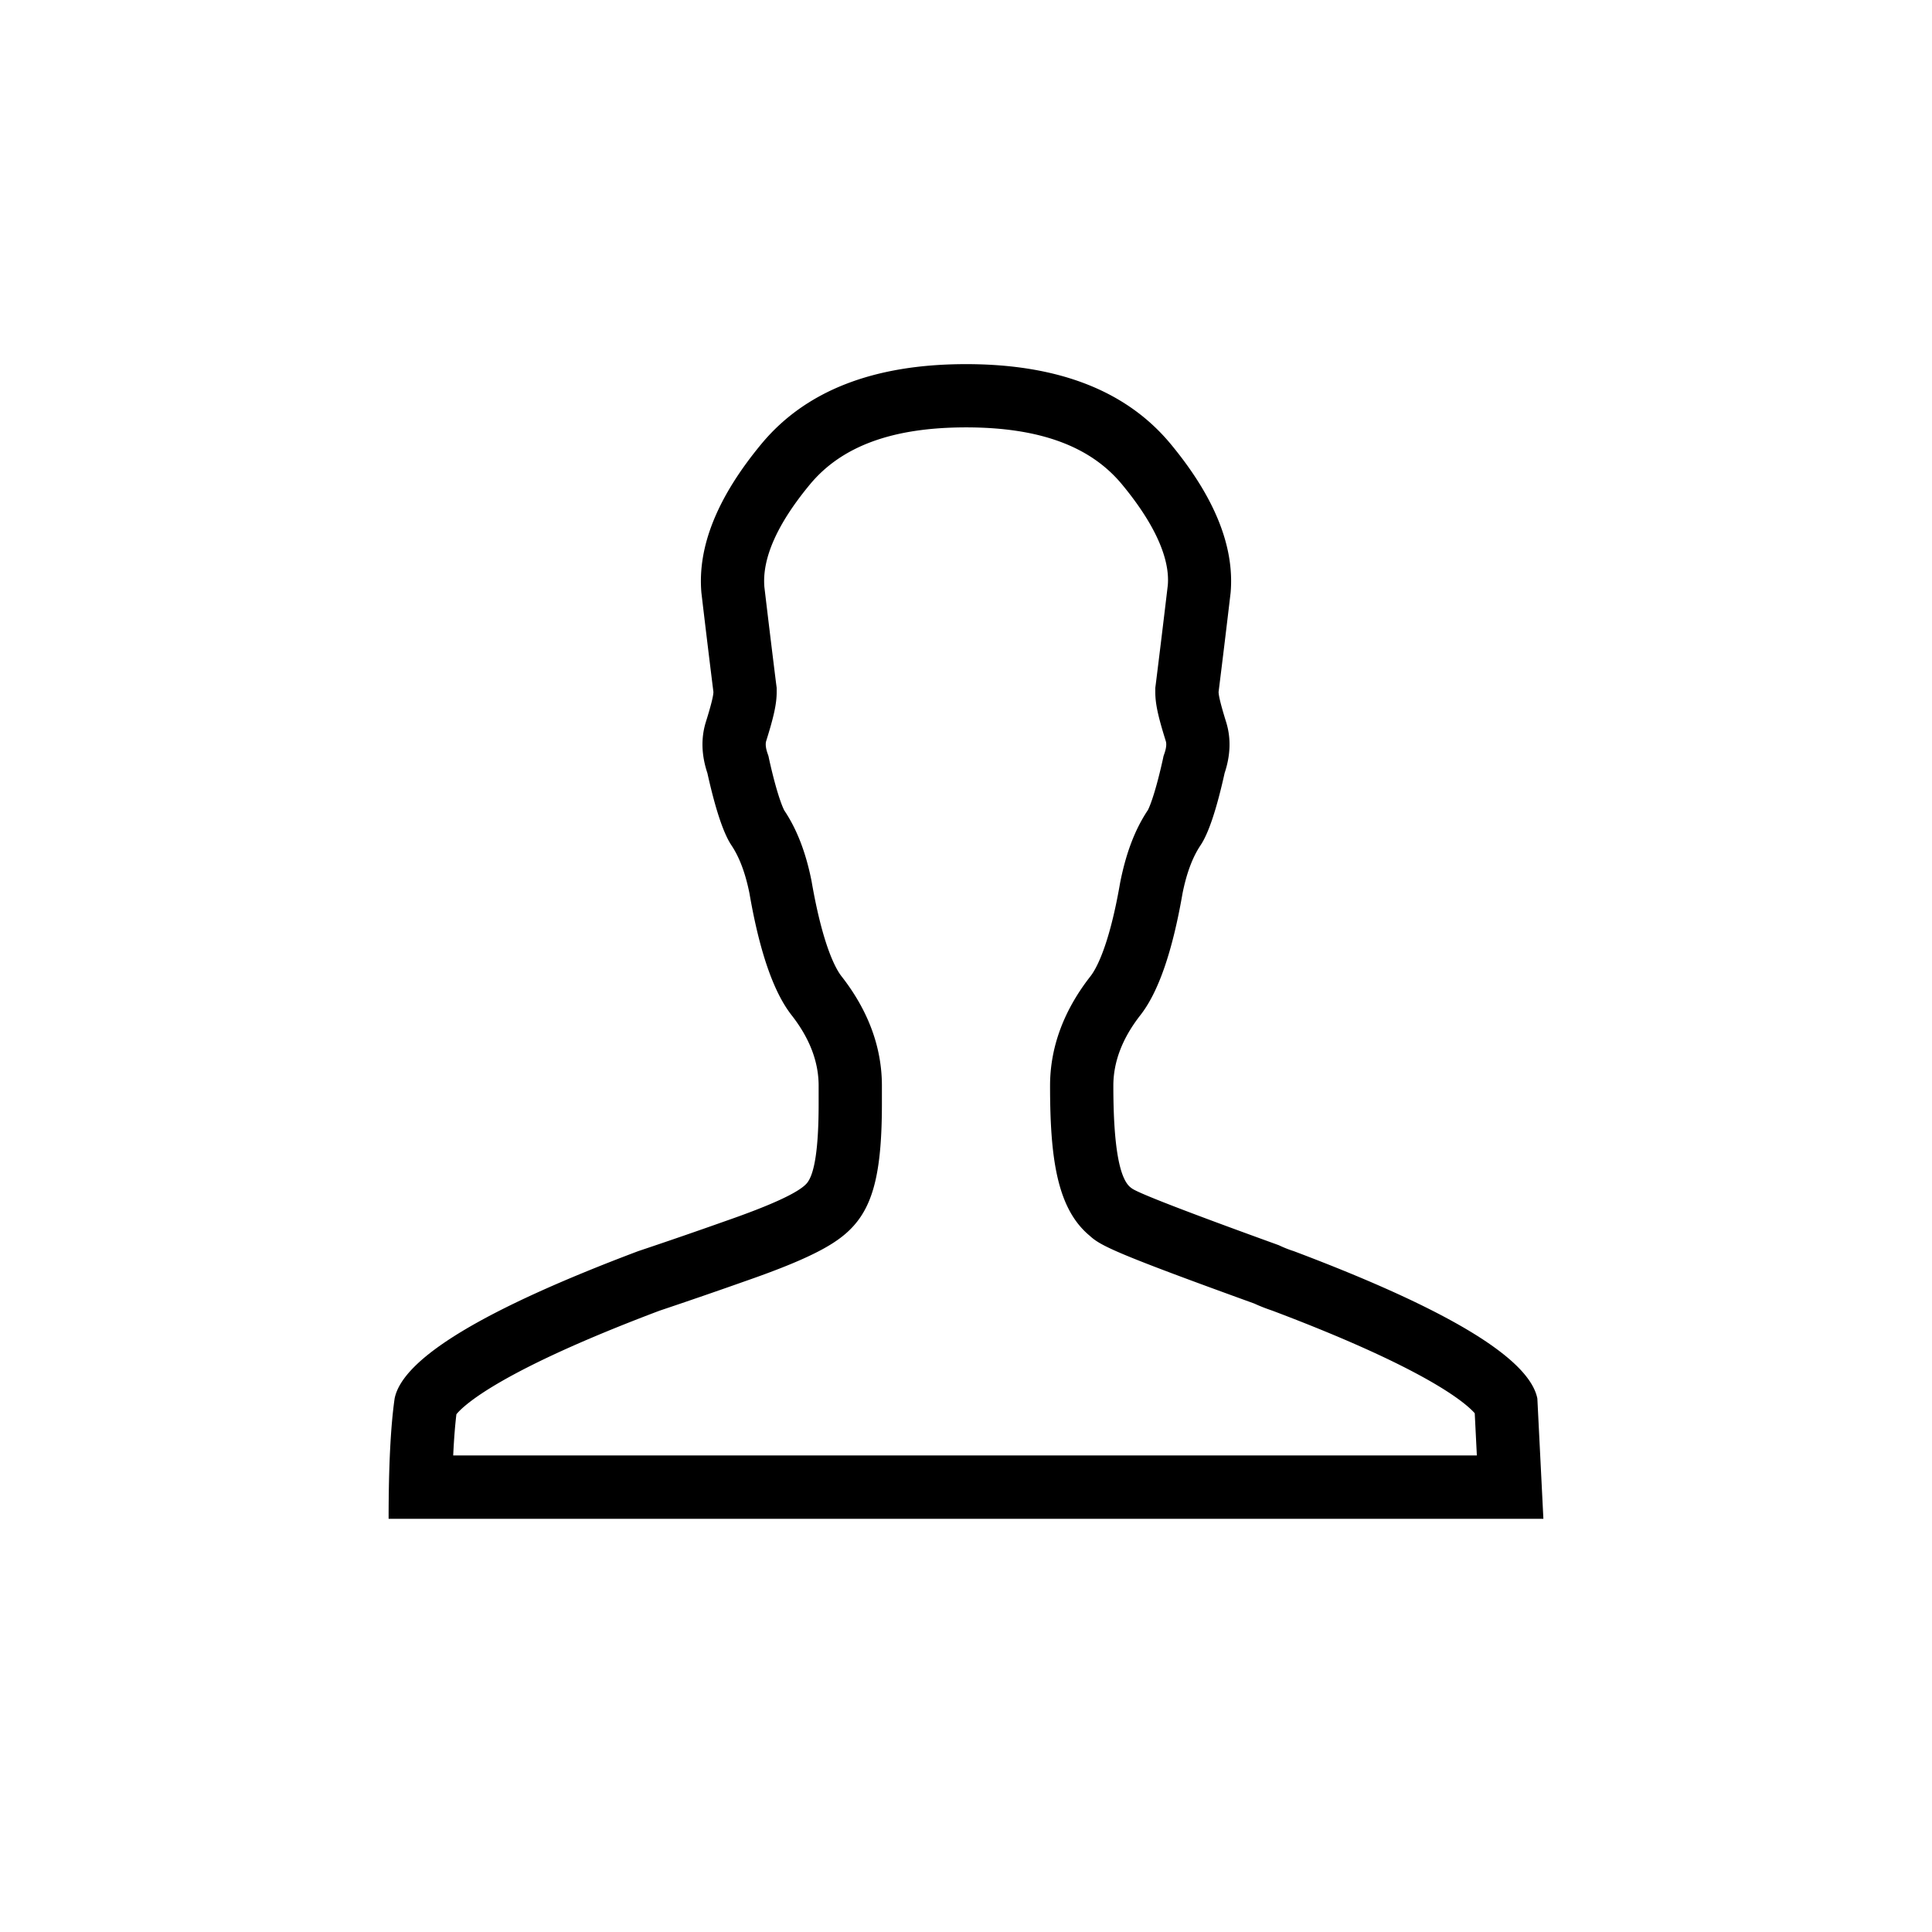 <svg xmlns="http://www.w3.org/2000/svg" width="512" height="512" viewBox="0 0 512 512">
    <path d="M256.002 96.5c-24.437 0-42.499 7.038-54.193 21.114-11.68 14.086-16.994 27.23-15.932 39.451a3947.98 3947.98 0 003.184 26.298c0 1.062-.671 3.714-2 7.96-1.319 4.26-1.184 8.773.401 13.545 2.126 9.57 4.246 15.941 6.367 19.13 2.135 3.178 3.724 7.443 4.787 12.752 2.657 15.4 6.38 26.167 11.154 32.268 4.787 6.115 7.178 12.352 7.178 18.723v4.782c0 11.695-1.063 18.728-3.184 21.115-2.125 2.396-9.303 5.714-21.52 9.96a1338.68 1338.68 0 01-23.118 7.97c-40.905 15.415-62.42 28.428-64.546 39.05-1.063 7.444-1.594 18.062-1.594 31.882h306.028l-1.599-31.881c-2.125-10.618-23.64-23.632-64.545-39.05a30.632 30.632 0 01-3.99-1.585c-24.974-9.033-37.987-14.086-39.05-15.148-3.184-2.126-4.782-11.159-4.782-27.1 0-6.366 2.395-12.607 7.178-18.723 4.772-6.106 8.492-16.868 11.158-32.268 1.063-5.309 2.647-9.574 4.782-12.752 2.126-3.189 4.251-9.56 6.372-19.13 1.59-4.772 1.72-9.289.391-13.544-1.319-4.25-1.99-6.898-1.99-7.961a3722.118 3722.118 0 003.188-26.297c1.058-12.222-4.25-25.366-15.931-39.451-11.695-14.072-29.76-21.11-54.194-21.11m0 16.761c19.371 0 32.88 4.931 41.292 15.055 8.707 10.497 12.79 19.674 12.184 26.782a4180.6 4180.6 0 01-3.179 26.167l-.135 1.035v1.053c0 3.095.695 6.372 2.76 12.967.102.326.382 1.203-.299 3.24l-.28.815-.177.849c-2.358 10.617-3.966 13.456-3.966 13.456-3.38 5.071-5.757 11.214-7.346 19.203-2.95 17.106-6.474 23.035-7.84 24.797-7.131 9.098-10.739 18.877-10.739 29.047 0 19.115 1.818 32.6 10.544 39.787 2.824 2.624 7.084 4.735 43.57 17.935 1.446.671 3.044 1.296 4.839 1.902 40.69 15.363 51.131 24.377 53.592 27.174l.56 11.186h-271.28c.2-4.214.484-7.868.848-10.916 1.976-2.424 11.68-11.55 53.792-27.435a1472.507 1472.507 0 0023.016-7.933c18.691-6.507 24.783-10.431 28.535-14.654 5.342-6.013 7.42-15.055 7.42-32.264v-4.782c0-10.17-3.607-19.949-10.739-29.047-1.365-1.762-4.884-7.69-7.914-25.235-1.505-7.555-3.887-13.694-7.197-18.644-.065-.112-1.668-2.96-4.036-13.582l-.177-.848-.28-.816c-.68-2.037-.4-2.918-.303-3.244 2.065-6.59 2.76-9.867 2.76-12.967v-1.053l-.136-1.035a4487.659 4487.659 0 01-3.118-25.664c-.662-7.616 3.421-16.789 12.128-27.285 8.423-10.115 21.93-15.046 41.301-15.046"/>
</svg>
